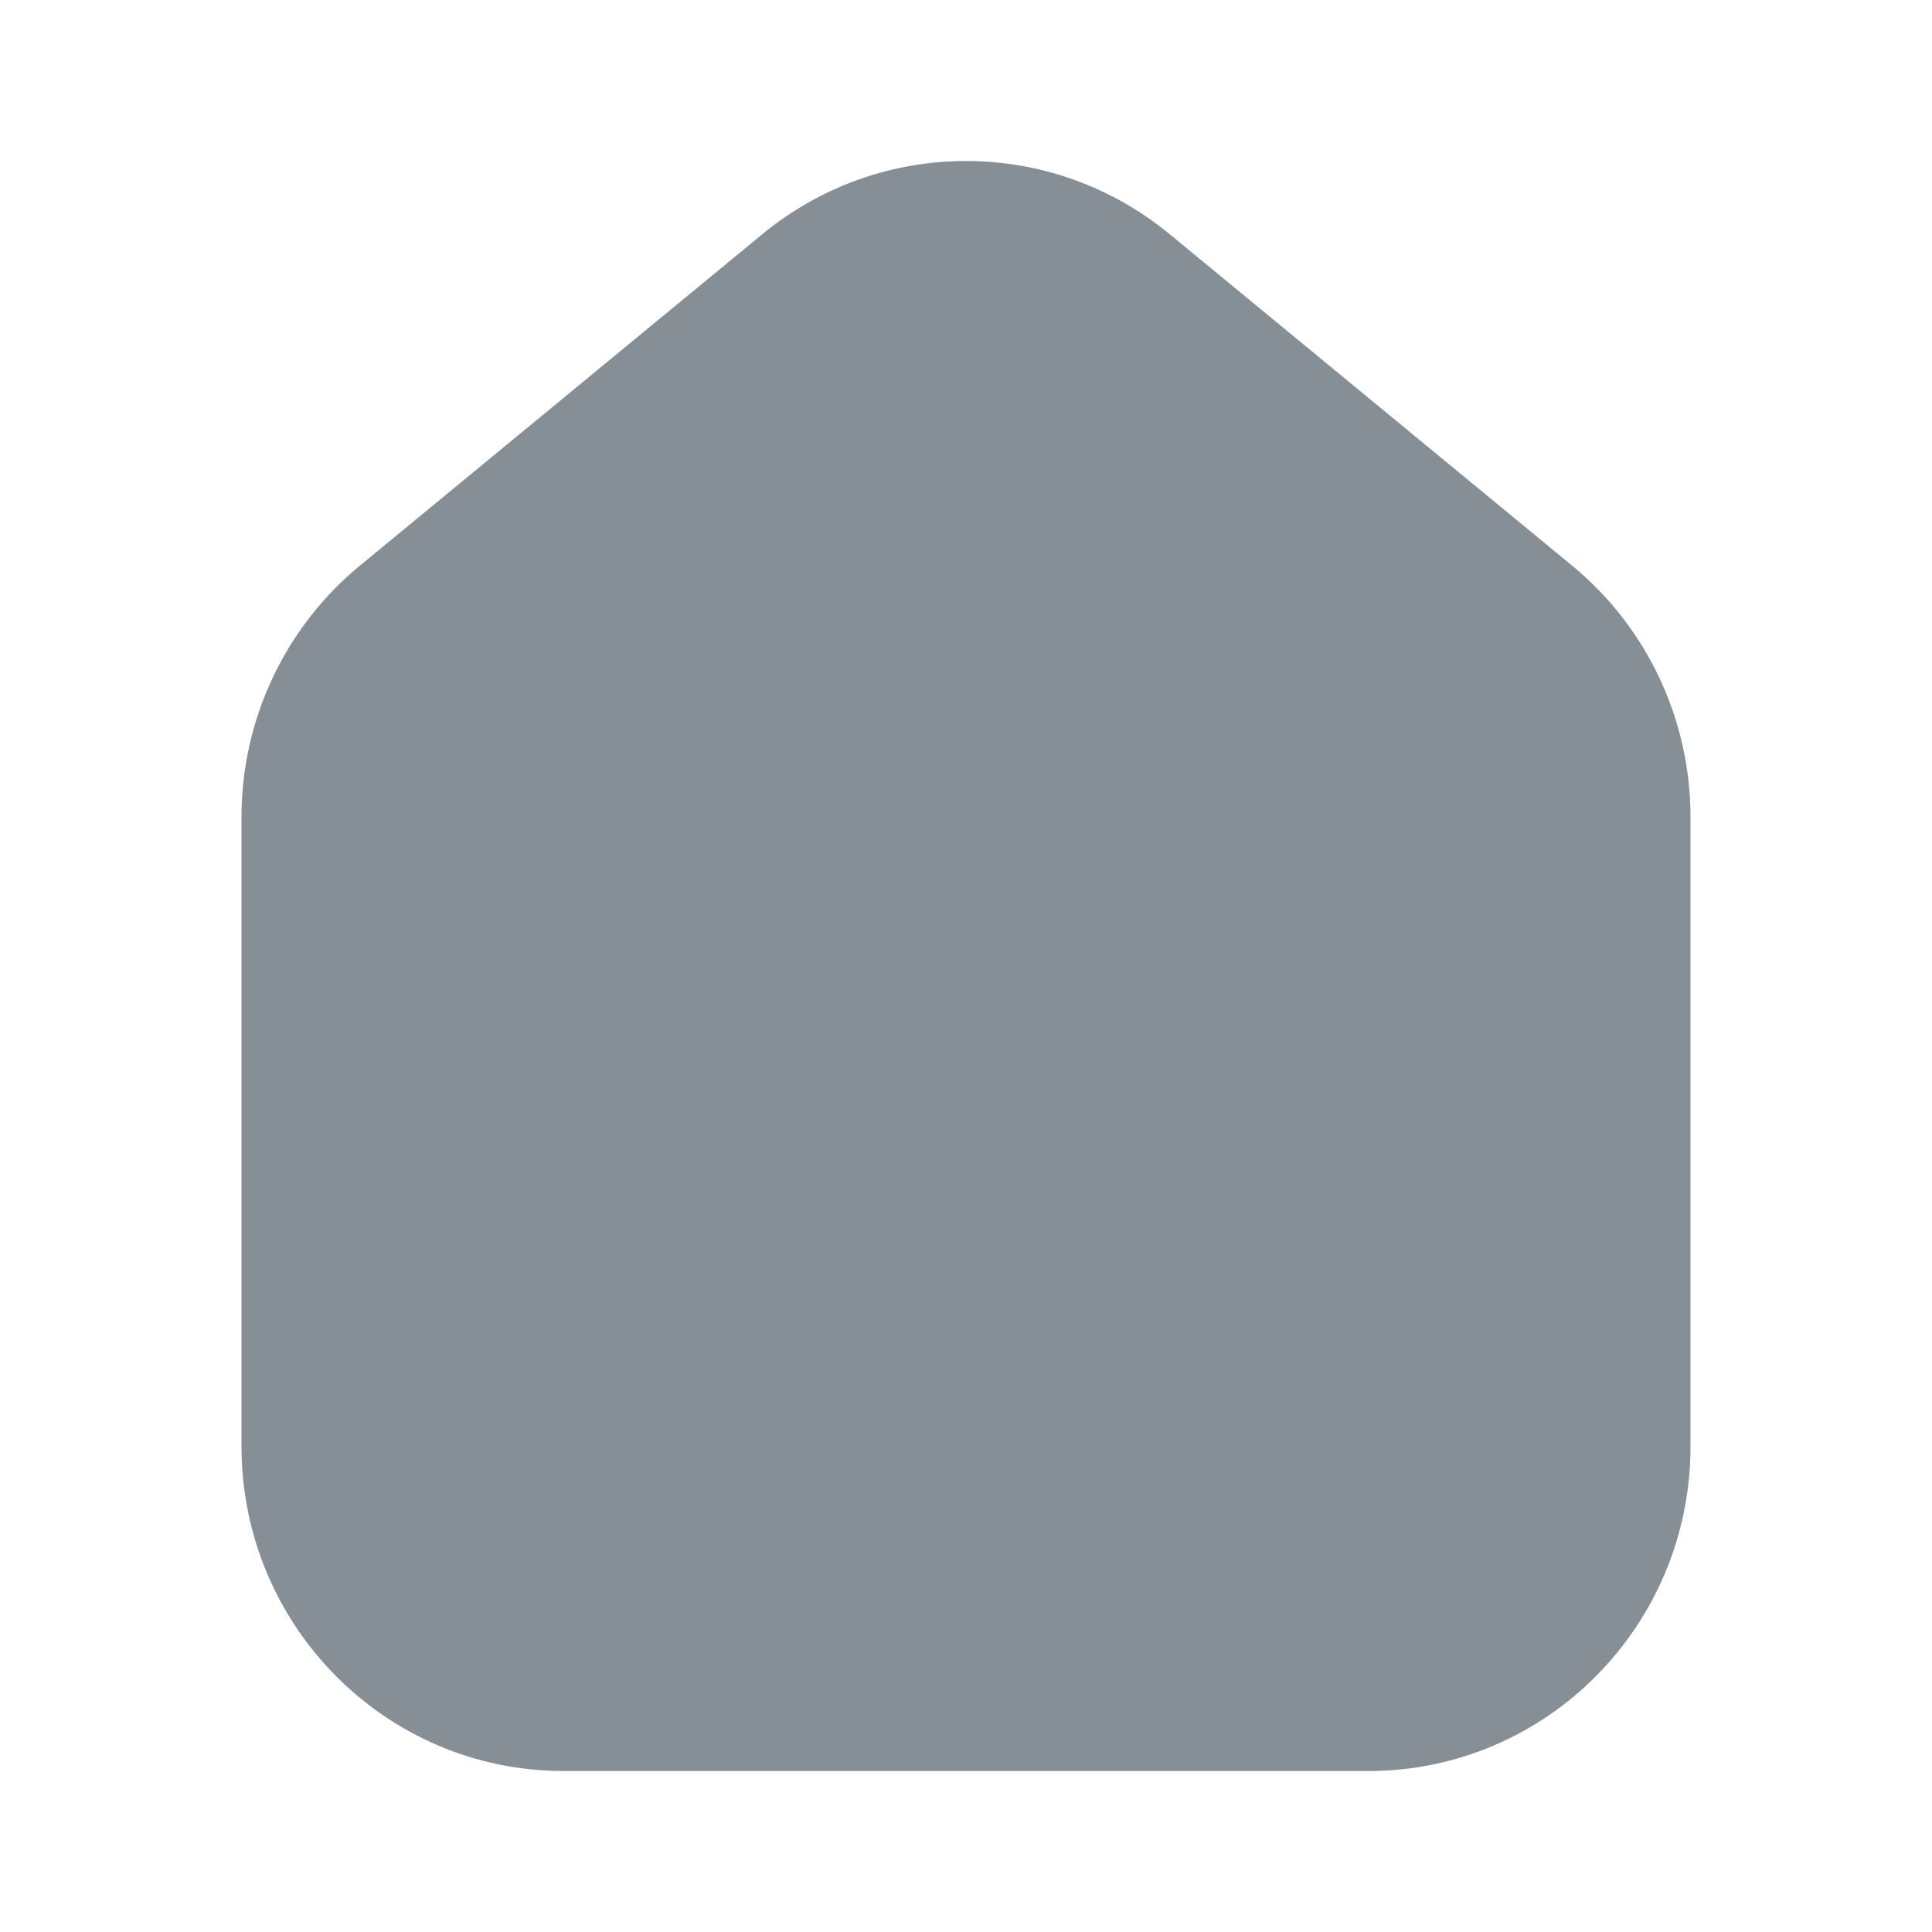  <svg width="24" height="24" viewBox="0 0 24 24" fill="none" xmlns="http://www.w3.org/2000/svg">
                <path fillRule="evenodd" clipRule="evenodd" d="M21 10.15V17.967C21 20.194 19.209 22 17 22H7C4.791 22 3 20.194 3 17.967V10.15C3 8.939 3.54 7.793 4.47 7.027L9.47 2.909C10.942 1.697 13.058 1.697 14.53 2.909L19.53 7.027C20.46 7.793 21 8.939 21 10.15ZM15.5 12.6C15.5 15.085 12 18 12 18C12 18 8.5 15.085 8.5 12.6C8.5 10.115 10.343 9 12 9C13.657 9 15.5 10.115 15.5 12.6ZM13.5 12.5C13.5 13.328 12.828 14 12 14C11.172 14 10.5 13.328 10.5 12.5C10.5 11.672 11.172 11 12 11C12.828 11 13.5 11.672 13.5 12.5Z" fill="#868E96"/>
            </svg>